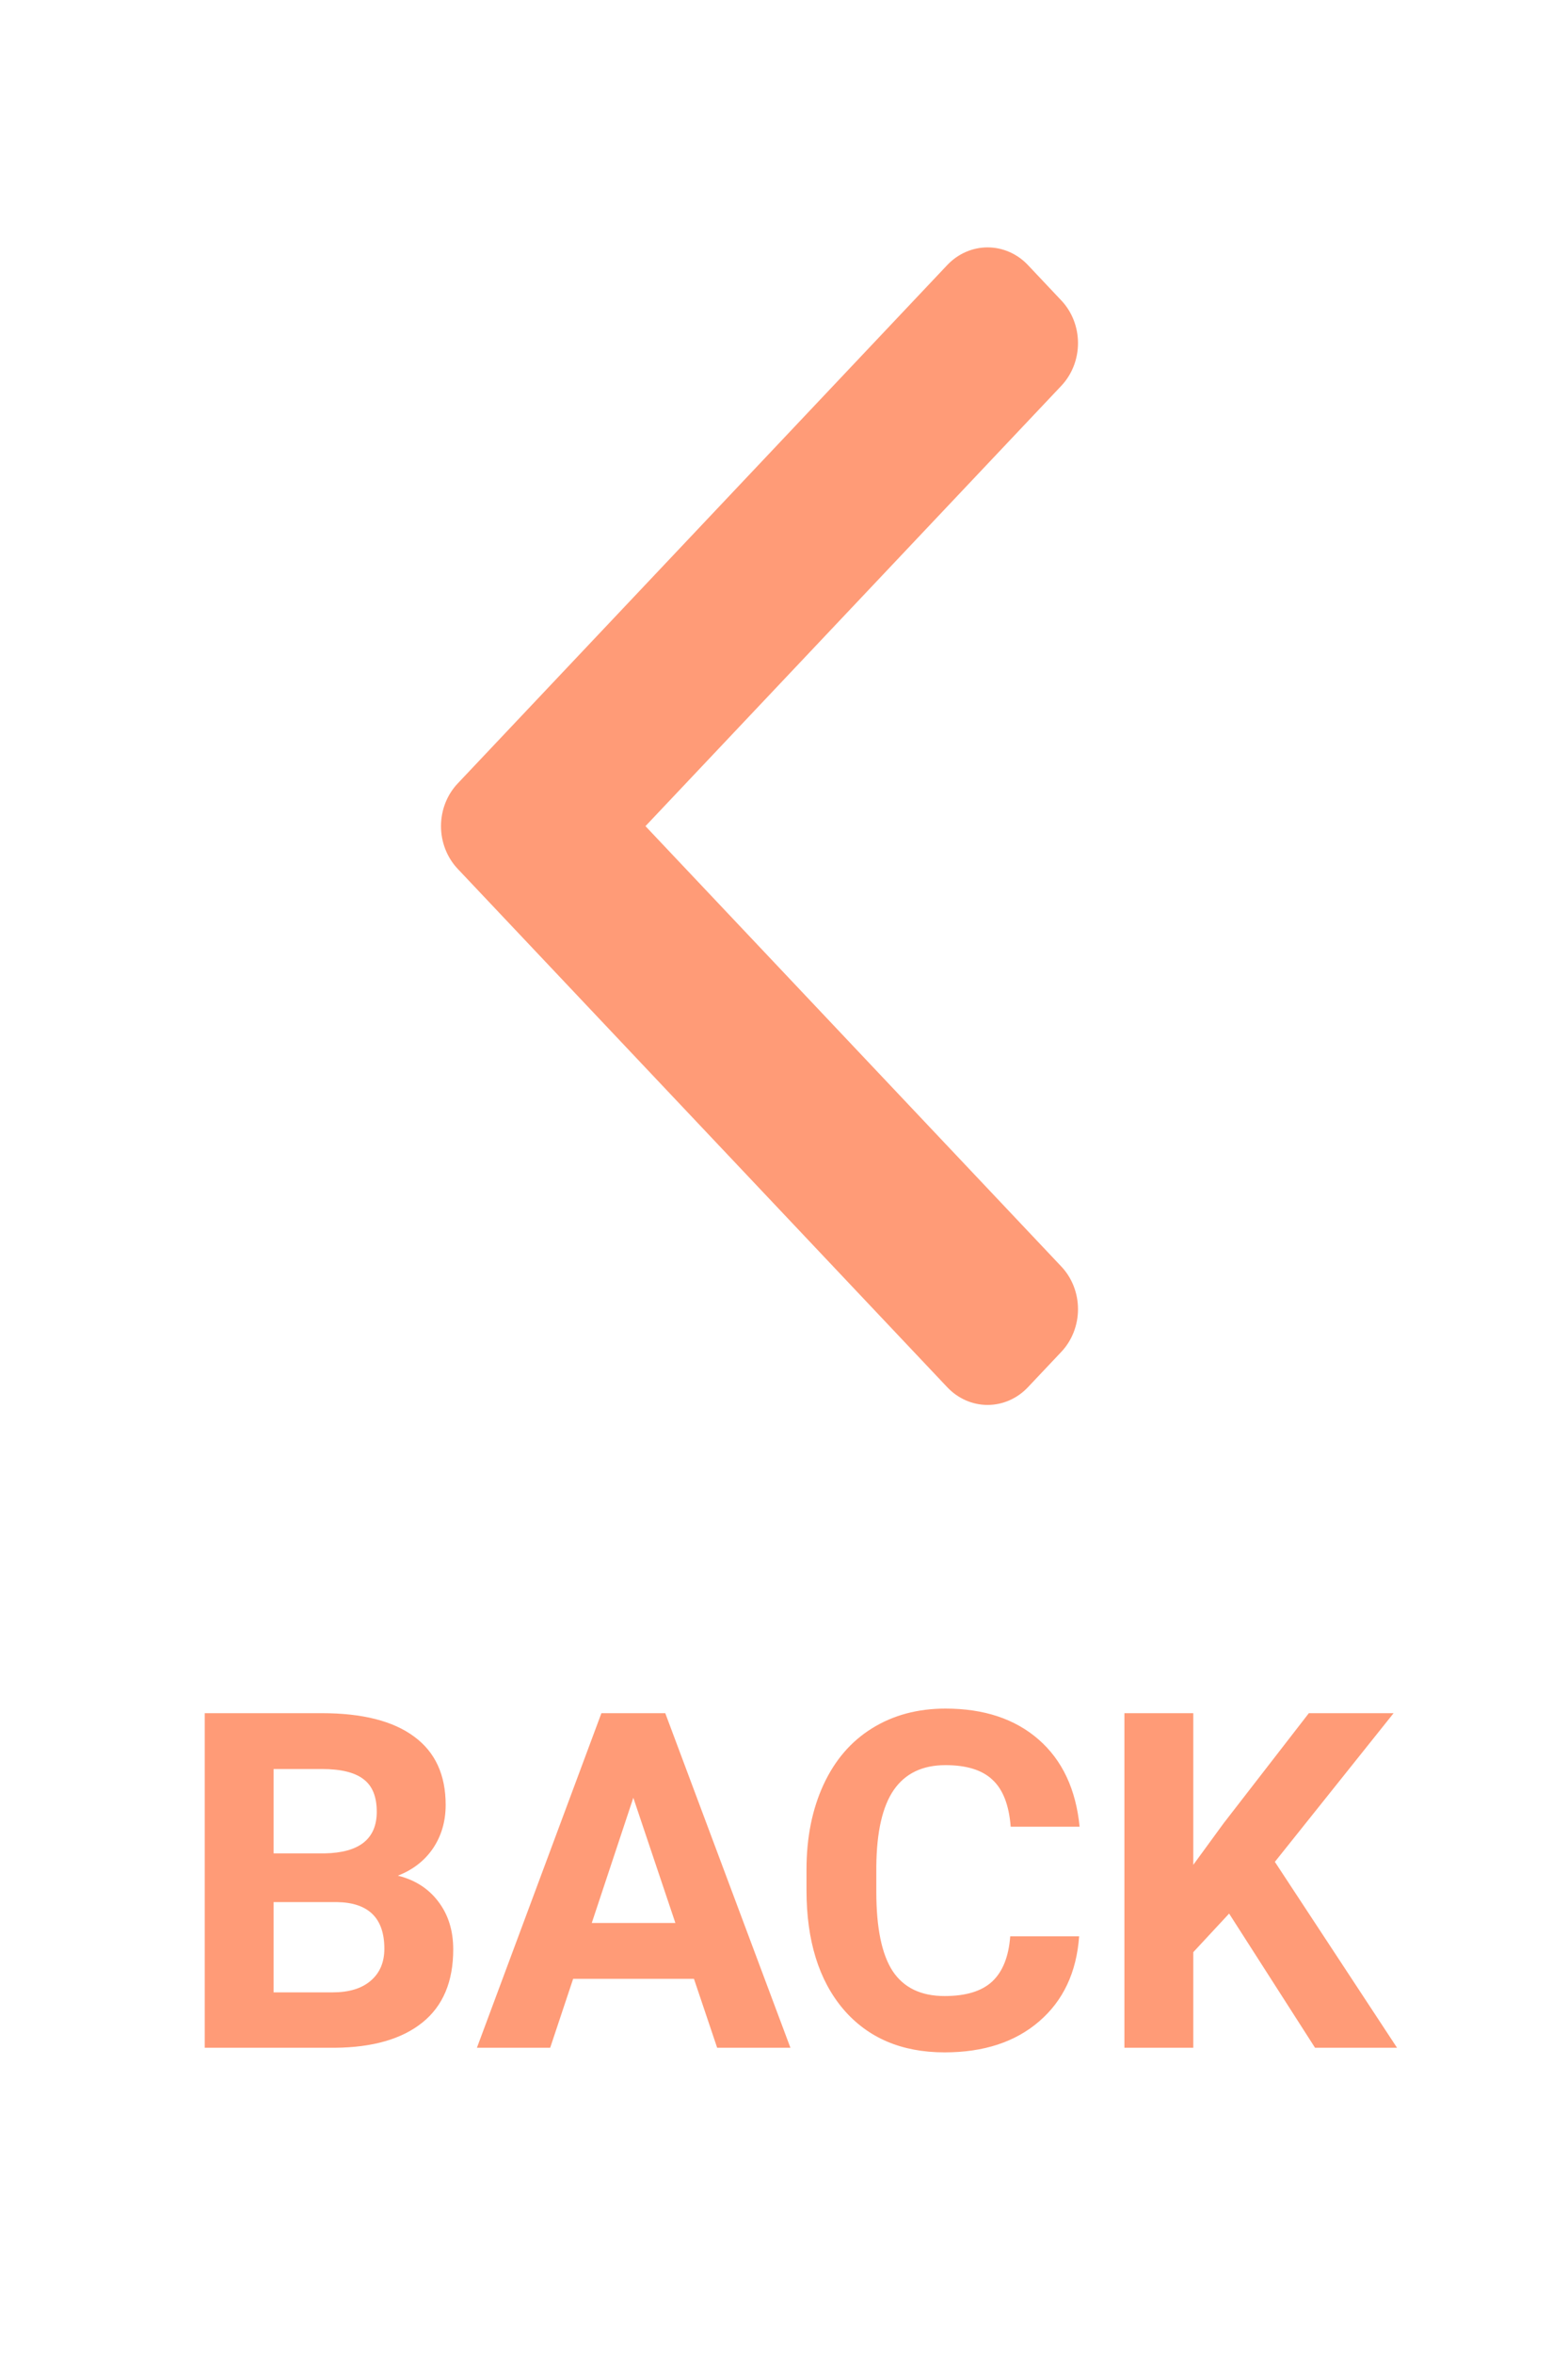 <svg width="40" height="60" viewBox="0 0 40 60" fill="none" xmlns="http://www.w3.org/2000/svg">
<g filter="url(#filter0_d)">
<path d="M27.074 5.838L16.466 17.066L27.074 28.295C27.347 28.583 27.5 28.975 27.5 29.383C27.5 29.791 27.347 30.183 27.074 30.472L26.222 31.374C25.949 31.663 25.579 31.825 25.193 31.825C24.808 31.825 24.438 31.663 24.165 31.374L11.676 18.155C11.403 17.866 11.25 17.474 11.25 17.066C11.25 16.658 11.403 16.266 11.676 15.978L24.165 2.758C24.438 2.47 24.808 2.308 25.193 2.308C25.579 2.308 25.949 2.47 26.222 2.758L27.074 3.661C27.347 3.949 27.5 4.341 27.5 4.749C27.5 5.157 27.347 5.549 27.074 5.838Z" fill="#FF9B77"/>
</g>
<path d="M5.223 52.217V43.685H8.211C9.246 43.685 10.031 43.885 10.566 44.283C11.102 44.677 11.369 45.258 11.369 46.023C11.369 46.441 11.262 46.81 11.047 47.131C10.832 47.447 10.533 47.679 10.15 47.828C10.588 47.937 10.932 48.158 11.182 48.49C11.435 48.822 11.562 49.228 11.562 49.709C11.562 50.529 11.301 51.15 10.777 51.572C10.254 51.994 9.508 52.209 8.539 52.217H5.223ZM6.98 48.502V50.804H8.486C8.9 50.804 9.223 50.707 9.453 50.511C9.688 50.312 9.805 50.039 9.805 49.691C9.805 48.91 9.4 48.513 8.592 48.502H6.98ZM6.98 47.26H8.281C9.168 47.244 9.611 46.89 9.611 46.199C9.611 45.812 9.498 45.535 9.271 45.367C9.049 45.195 8.695 45.109 8.211 45.109H6.98V47.26ZM17.703 50.459H14.621L14.035 52.217H12.166L15.342 43.685H16.971L20.164 52.217H18.295L17.703 50.459ZM15.096 49.035H17.229L16.156 45.842L15.096 49.035ZM27.529 49.375C27.463 50.293 27.123 51.015 26.51 51.543C25.9 52.07 25.096 52.334 24.096 52.334C23.002 52.334 22.141 51.967 21.512 51.232C20.887 50.494 20.574 49.482 20.574 48.197V47.675C20.574 46.855 20.719 46.133 21.008 45.508C21.297 44.883 21.709 44.404 22.244 44.072C22.783 43.736 23.408 43.568 24.119 43.568C25.104 43.568 25.896 43.832 26.498 44.359C27.1 44.886 27.447 45.627 27.541 46.58H25.783C25.74 46.029 25.586 45.631 25.32 45.385C25.059 45.135 24.658 45.01 24.119 45.01C23.533 45.01 23.094 45.22 22.801 45.642C22.512 46.06 22.363 46.711 22.355 47.593V48.238C22.355 49.16 22.494 49.834 22.771 50.26C23.053 50.685 23.494 50.898 24.096 50.898C24.639 50.898 25.043 50.775 25.309 50.529C25.578 50.279 25.732 49.894 25.771 49.375H27.529ZM31.355 48.795L30.441 49.779V52.217H28.684V43.685H30.441V47.552L31.215 46.492L33.389 43.685H35.551L32.522 47.476L35.639 52.217H33.547L31.355 48.795Z" fill="#FF9B77"/>
<defs>
<filter id="filter0_d" x="0" y="0" width="40" height="60" filterUnits="userSpaceOnUse" color-interpolation-filters="sRGB">
<feFlood flood-opacity="0" result="BackgroundImageFix"/>
<feColorMatrix in="SourceAlpha" type="matrix" values="0 0 0 0 0 0 0 0 0 0 0 0 0 0 0 0 0 0 127 0"/>
<feOffset dy="4"/>
<feGaussianBlur stdDeviation="2"/>
<feColorMatrix type="matrix" values="0 0 0 0 0 0 0 0 0 0 0 0 0 0 0 0 0 0 0.25 0"/>
<feBlend mode="normal" in2="BackgroundImageFix" result="effect1_dropShadow"/>
<feBlend mode="normal" in="SourceGraphic" in2="effect1_dropShadow" result="shape"/>
</filter>
</defs>
</svg>
